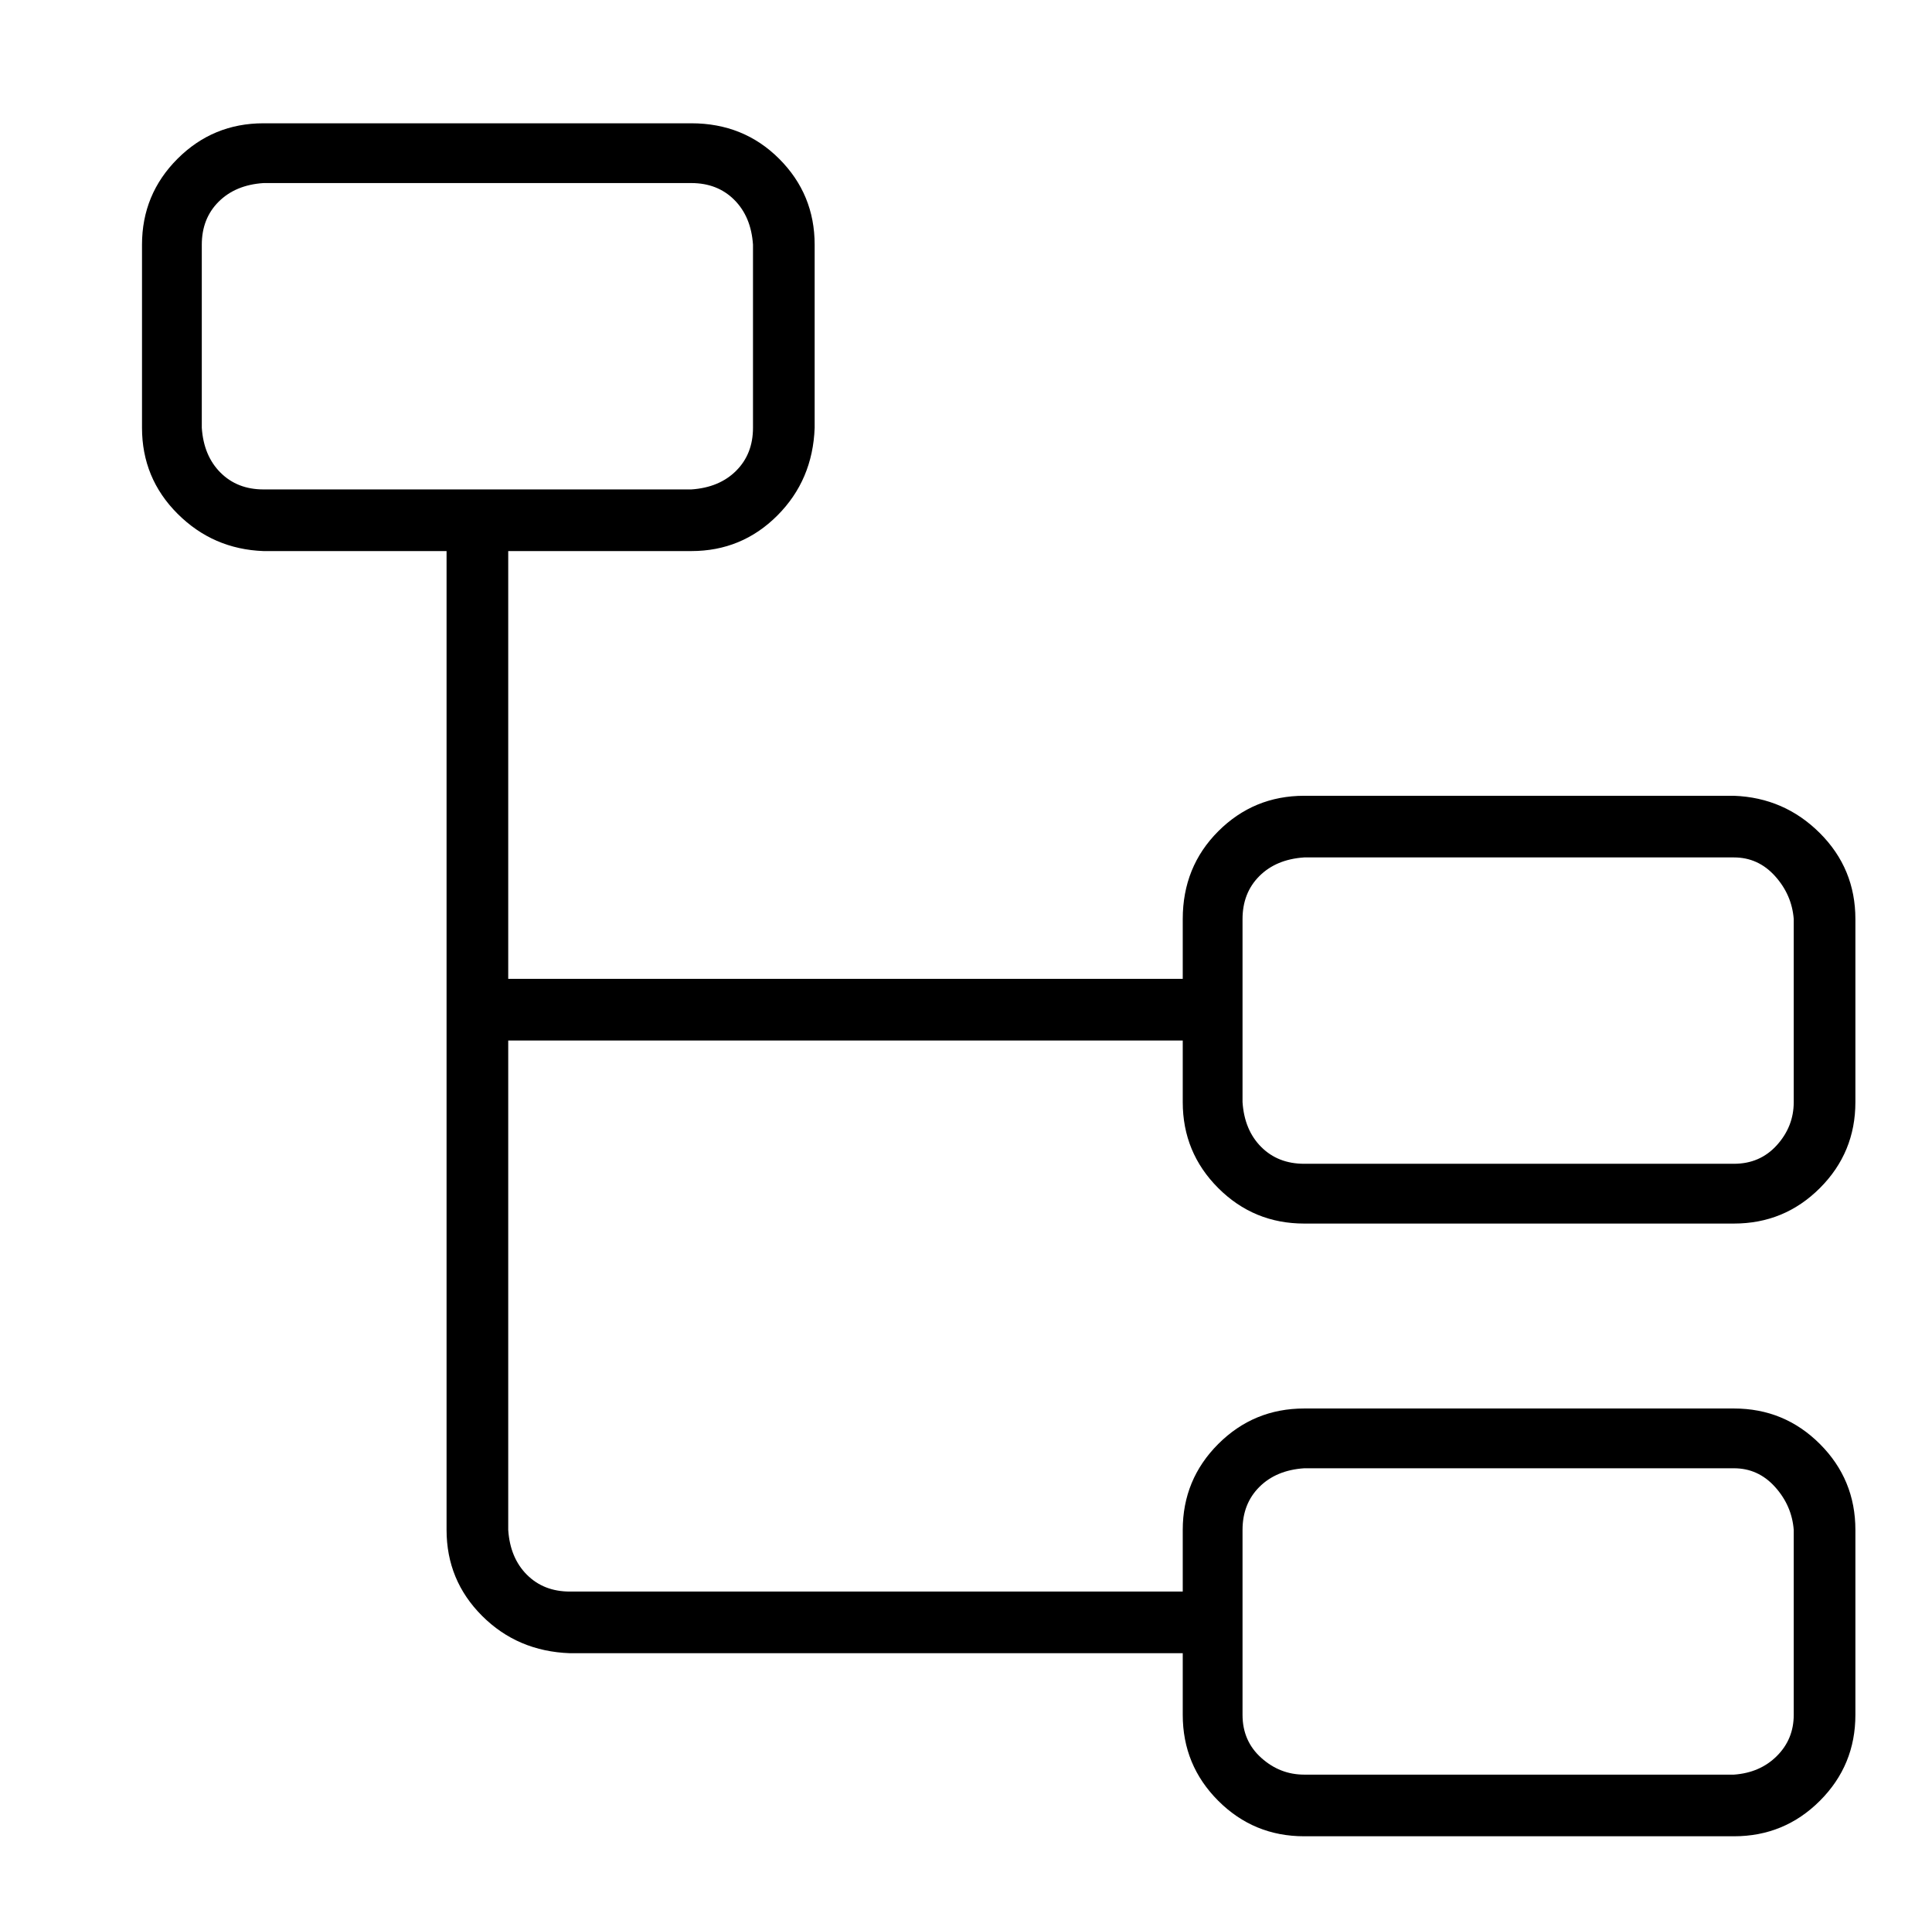 <?xml version="1.0" standalone="no"?>
<!DOCTYPE svg PUBLIC "-//W3C//DTD SVG 1.1//EN" "http://www.w3.org/Graphics/SVG/1.1/DTD/svg11.dtd" >
<svg xmlns="http://www.w3.org/2000/svg" xmlns:xlink="http://www.w3.org/1999/xlink" version="1.1" viewBox="-10 0 1034 1024">
   <path fill="currentColor"
d="M688 655h230q27 0 46 -19t19 -46v-98q0 -27 -19 -46t-46 -20h-230q-27 0 -46 19t-19 47v32h-361v-229h98q27 0 46 -19t20 -47v-98q0 -27 -19 -46t-47 -19h-229q-27 0 -46 19t-19 46v98q0 27 19 46t46 20h98v524q0 27 19 46t47 20h328v33q0 27 19 46t46 19h230
q27 0 46 -19t19 -46v-99q0 -27 -19 -46t-46 -19h-230q-27 0 -46 19t-19 46v33h-328q-14 0 -23 -9t-10 -24v-262h361v33q0 27 19 46t46 19zM98 229v-98q0 -14 9 -23t24 -10h229q14 0 23 9t10 24v98q0 14 -9 23t-24 10h-229q-14 0 -23 -9t-10 -24zM655 819q0 -14 9 -23t24 -10
h230q13 0 22 10t10 23v99q0 13 -9 22t-23 10h-230q-13 0 -23 -9t-10 -23v-99zM655 492q0 -14 9 -23t24 -10h230q13 0 22 10t10 23v98q0 13 -9 23t-23 10h-230q-14 0 -23 -9t-10 -24v-98z" />
</svg>
